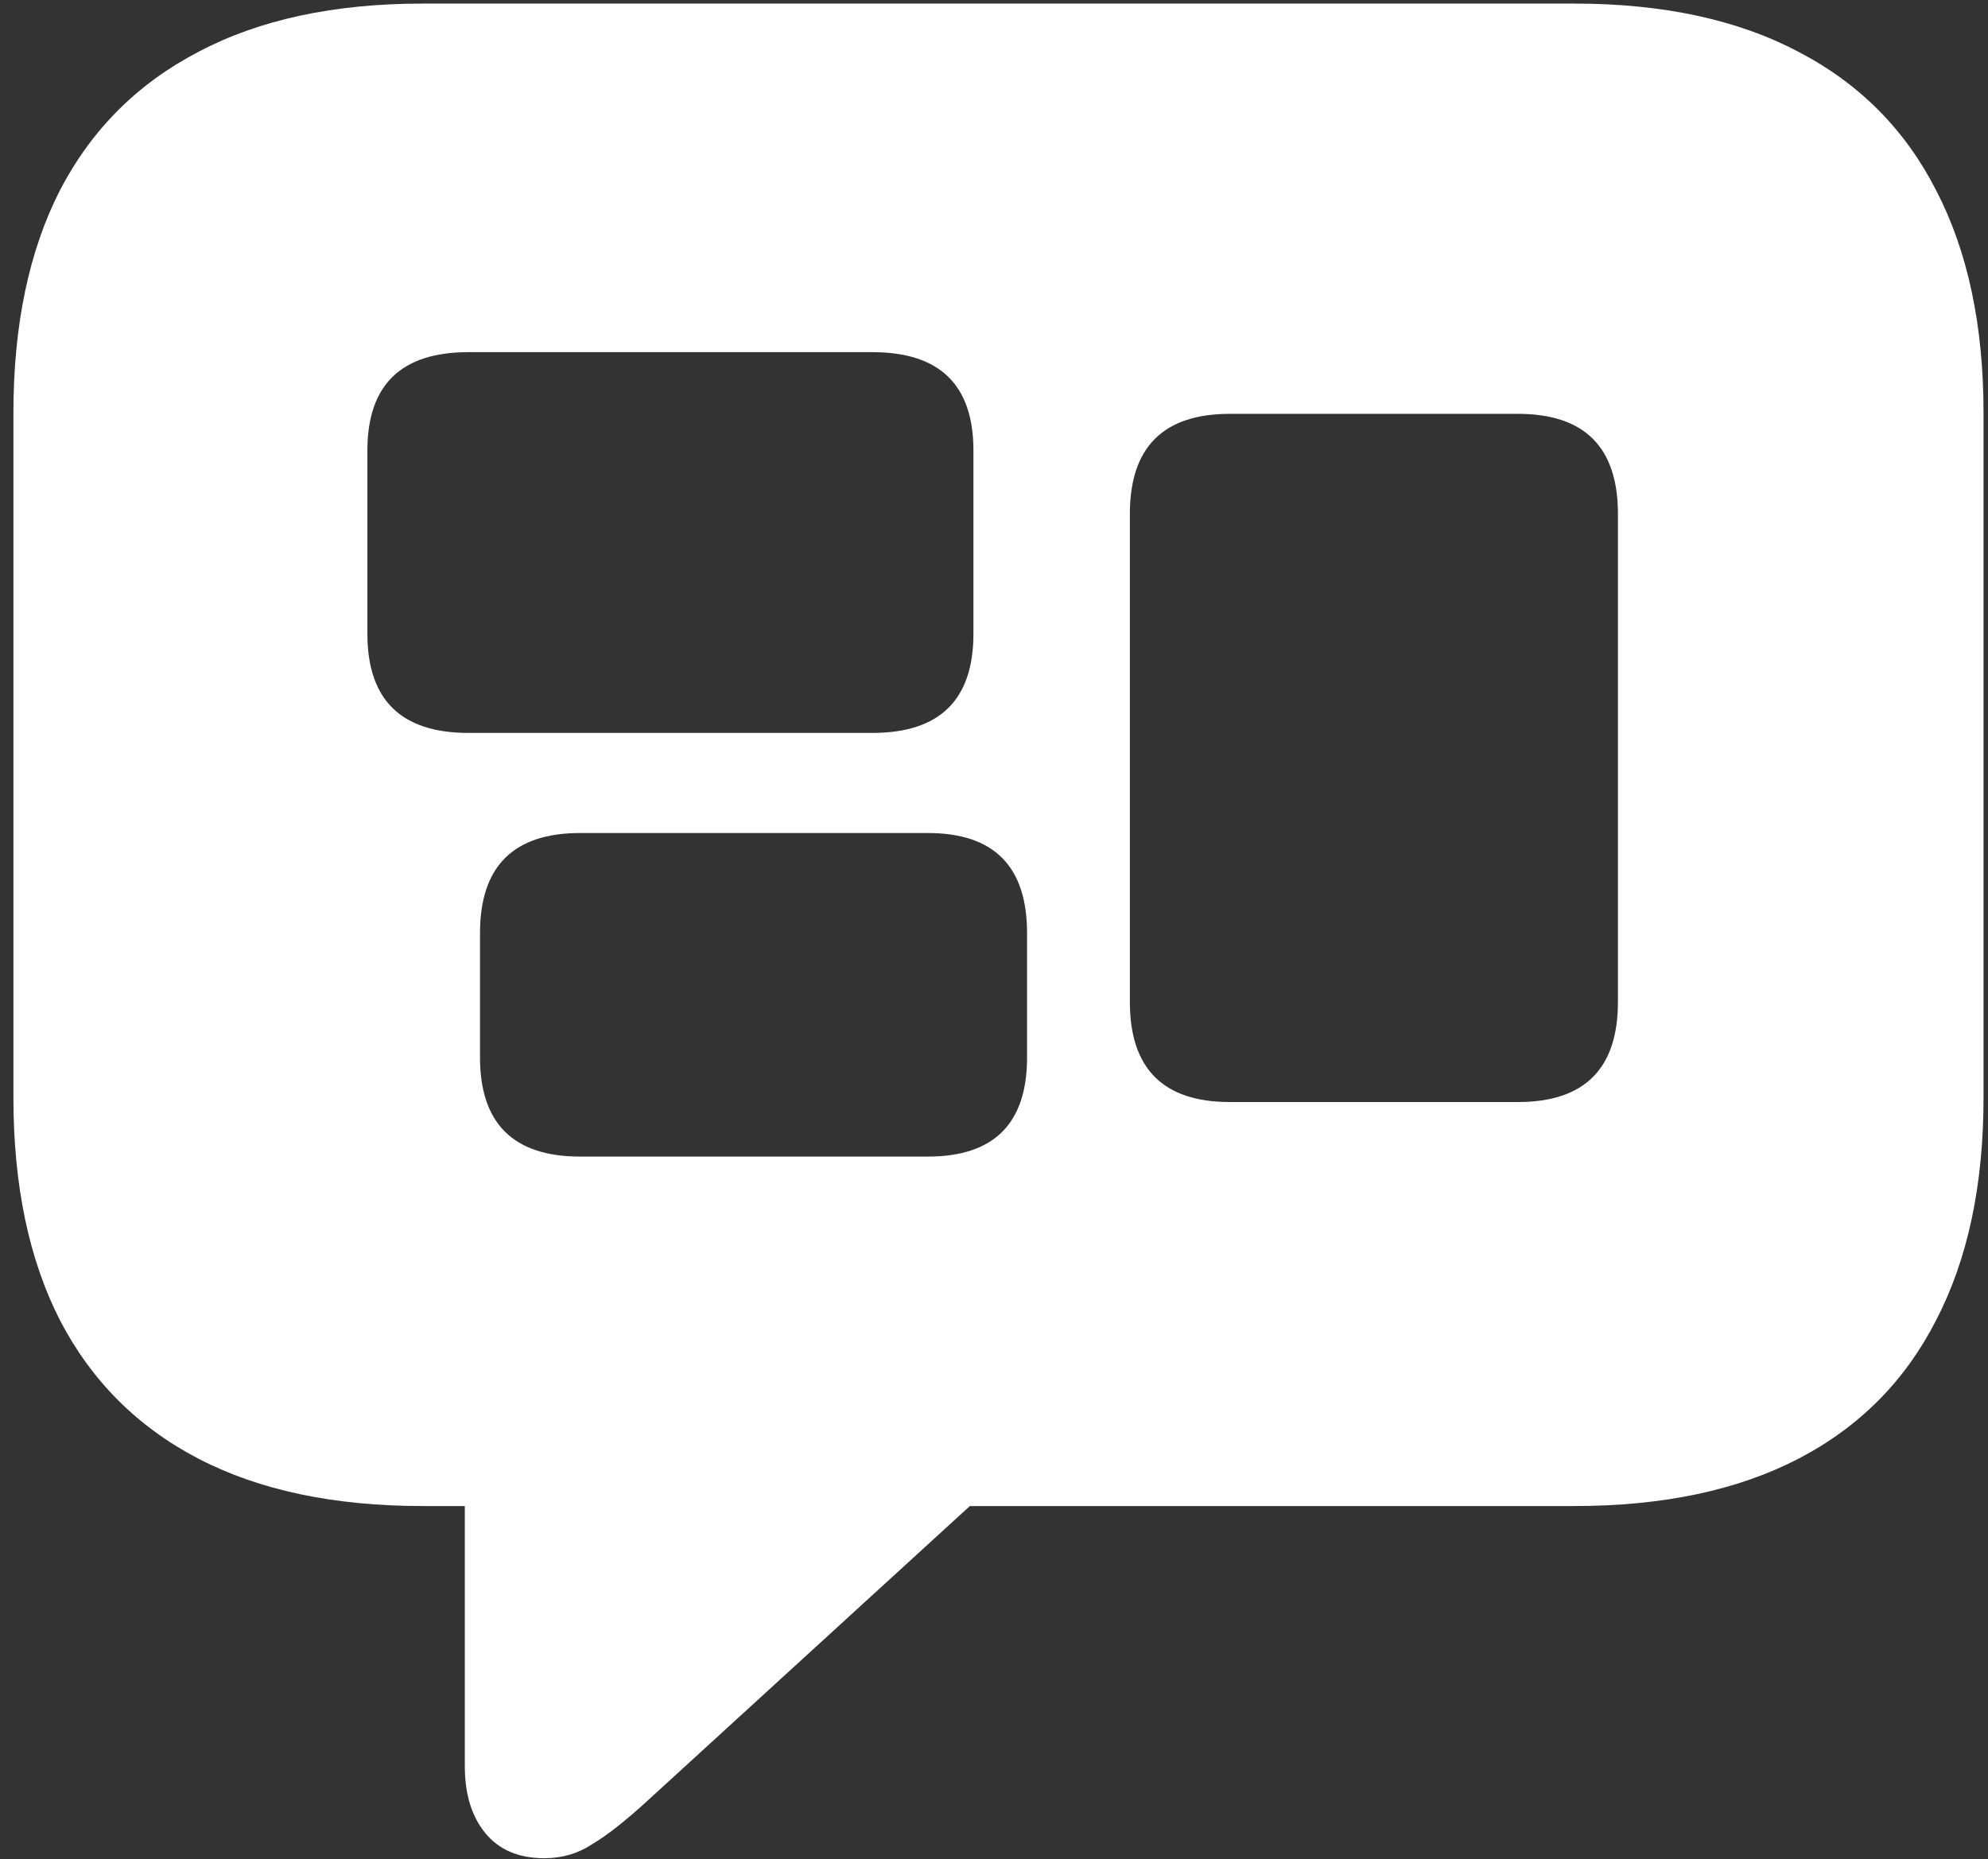 <svg width="139" height="130" viewBox="0 0 139 130" fill="none" xmlns="http://www.w3.org/2000/svg">
<rect x="0" y="0" width="139" height="130" fill="#333333" stroke="none"/>
<path d="M38.062 129.938C39.312 129.938 40.438 129.604 41.438 128.938C42.479 128.312 43.75 127.312 45.25 125.938L67.812 105.312H110.062C116.271 105.312 121.5 104.208 125.75 102C130 99.792 133.208 96.562 135.375 92.312C137.583 88.062 138.688 82.875 138.688 76.75V28.875C138.688 22.75 137.583 17.562 135.375 13.312C133.208 9.062 130 5.833 125.75 3.625C121.5 1.375 116.271 0.25 110.062 0.25H29.562C23.354 0.25 18.125 1.375 13.875 3.625C9.625 5.833 6.396 9.062 4.188 13.312C2.021 17.562 0.938 22.75 0.938 28.875V76.75C0.938 82.875 2.021 88.062 4.188 92.312C6.396 96.562 9.625 99.792 13.875 102C18.125 104.208 23.354 105.312 29.562 105.312H32.5V123.5C32.5 125.458 32.979 127.021 33.938 128.188C34.896 129.354 36.271 129.938 38.062 129.938ZM32.75 51.25C28.042 51.25 25.688 48.938 25.688 44.312V31.5C25.688 26.917 28.042 24.625 32.75 24.625H61C65.708 24.625 68.062 26.917 68.062 31.5V44.312C68.062 48.938 65.708 51.25 61 51.25H32.75ZM40.562 80.875C35.896 80.875 33.562 78.562 33.562 73.938V65.25C33.562 60.583 35.896 58.25 40.562 58.25H64.875C69.5 58.25 71.812 60.583 71.812 65.25V73.938C71.812 78.562 69.5 80.875 64.875 80.875H40.562ZM86 77.062C81.333 77.062 79 74.729 79 70.062V35.938C79 31.271 81.333 28.938 86 28.938H106.125C110.792 28.938 113.125 31.271 113.125 35.938V70.062C113.125 74.729 110.792 77.062 106.125 77.062H86Z" fill="white"/>
</svg>
